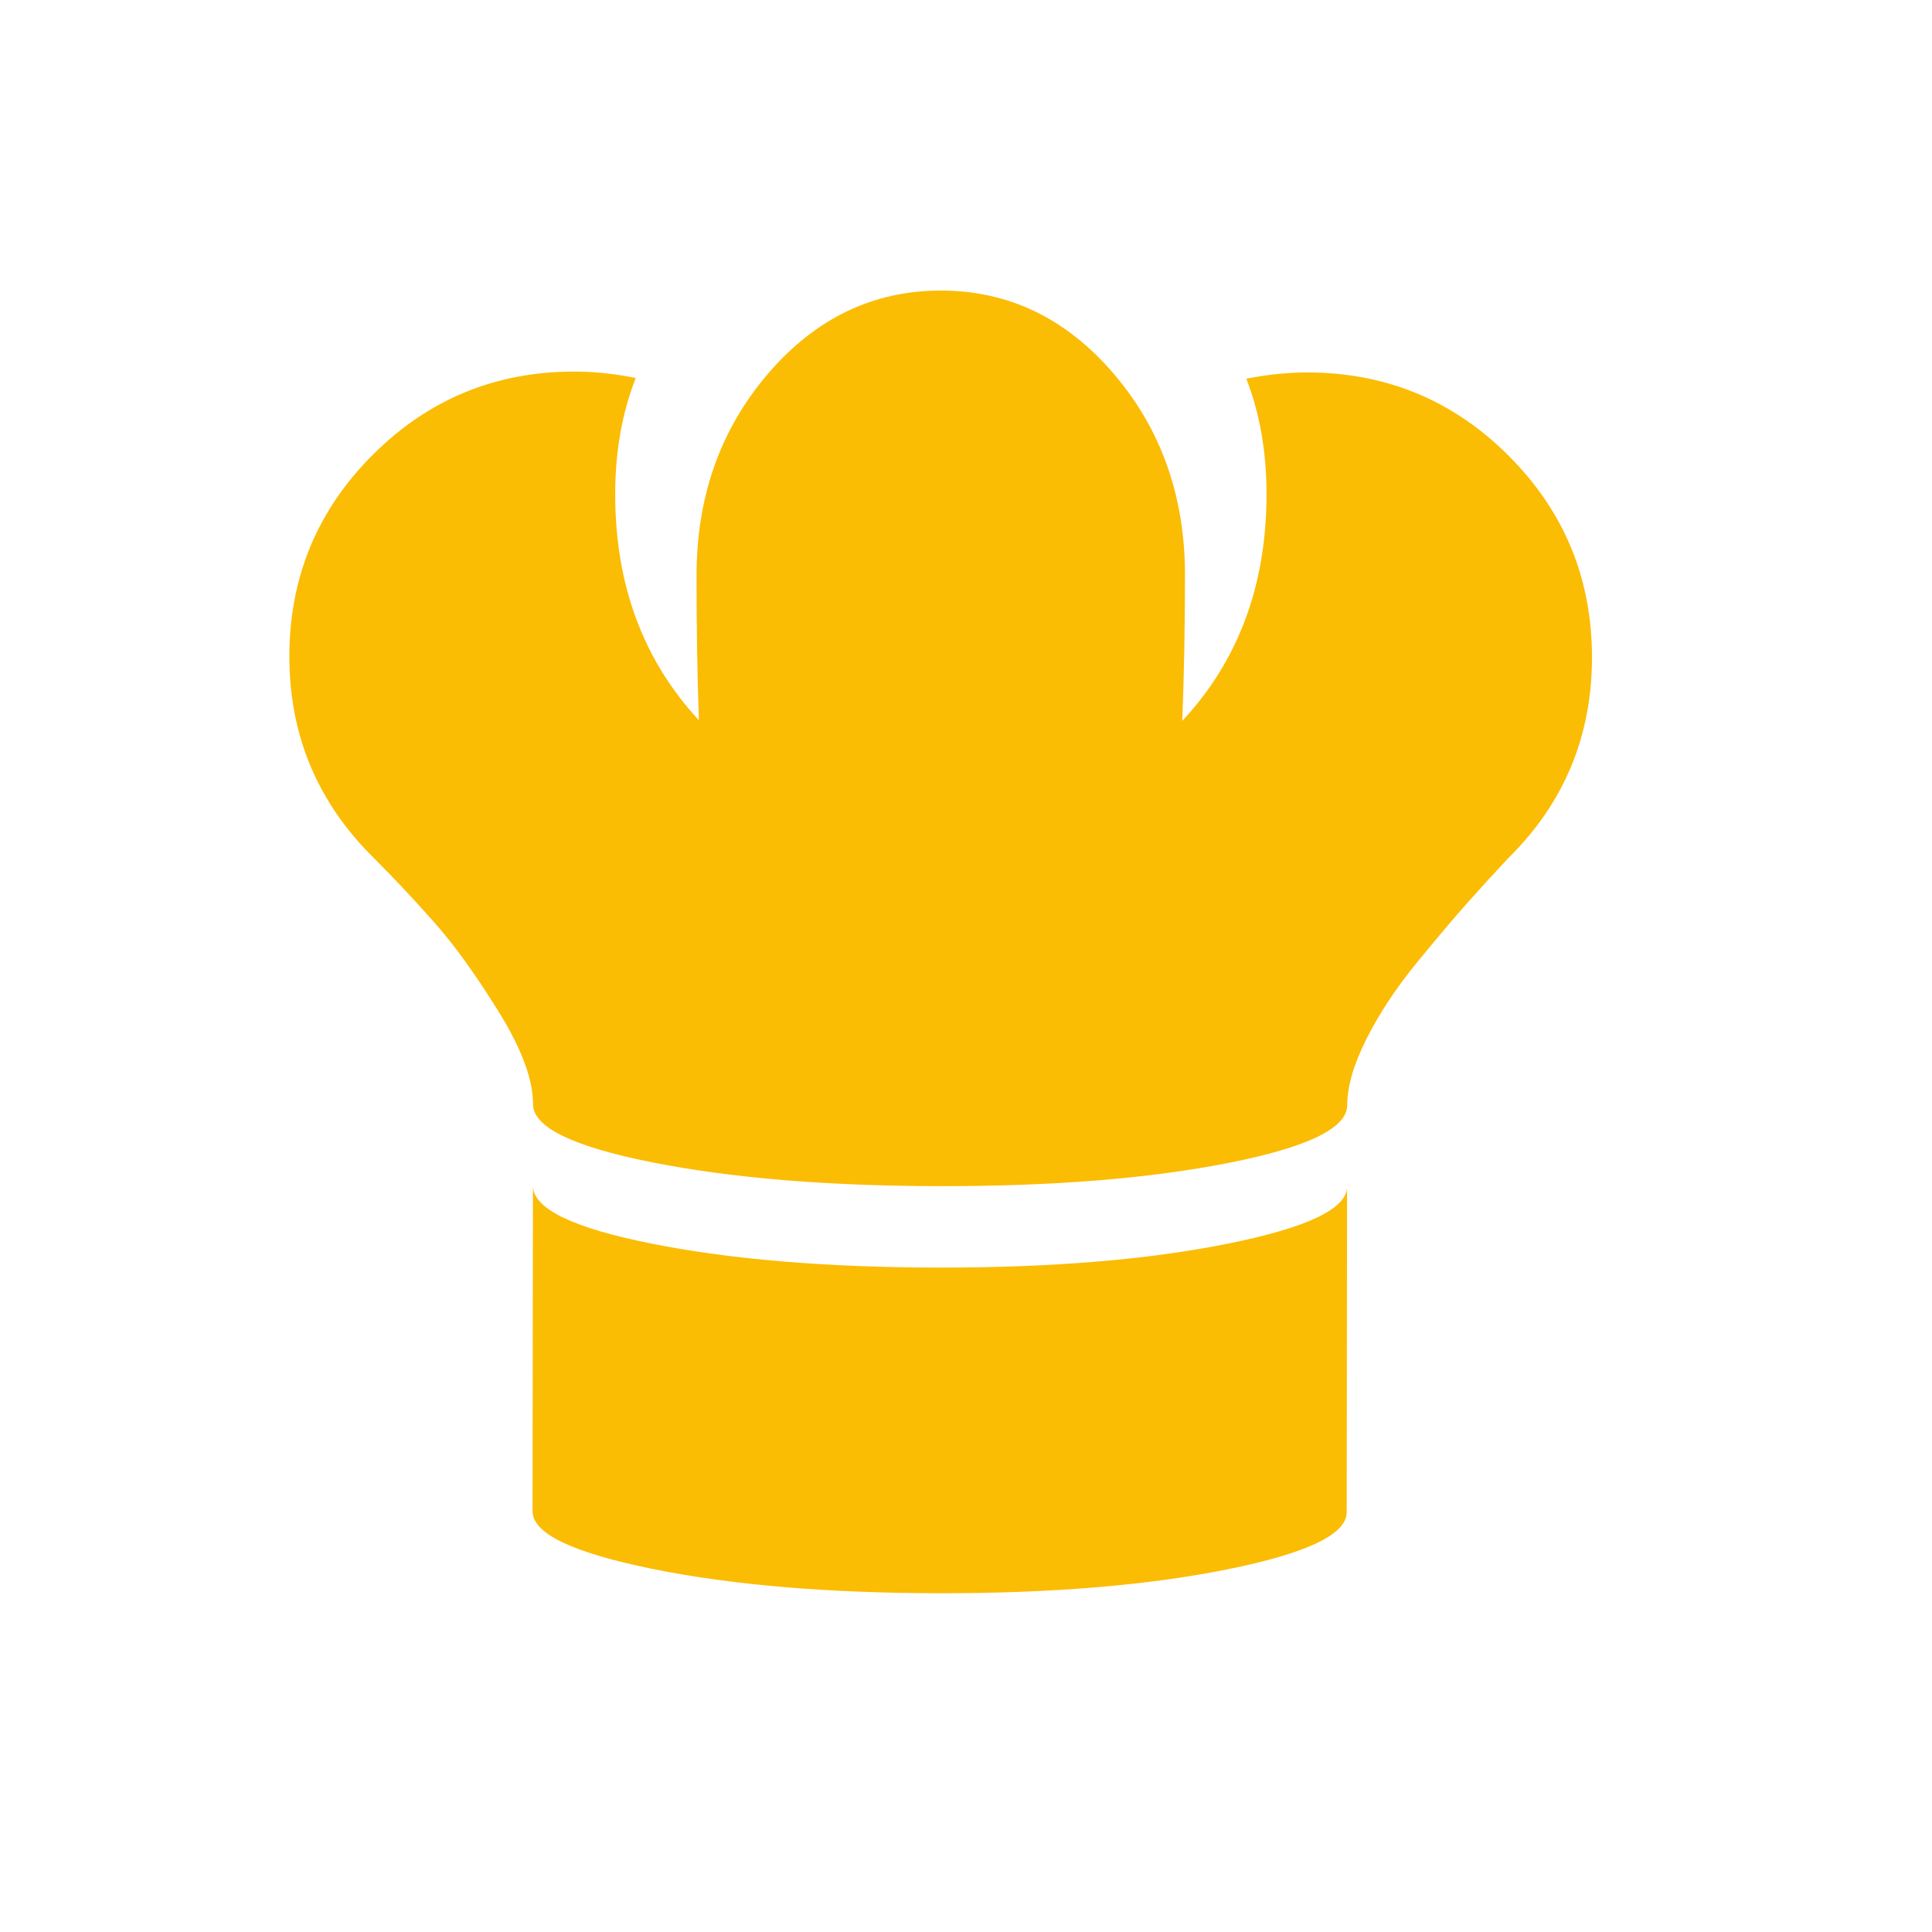 <svg width="40" height="40" viewBox="0 0 40 40" fill="none" xmlns="http://www.w3.org/2000/svg">
<path d="M31.217 17.777C30.953 18.058 30.681 18.356 30.399 18.672C30.118 18.987 29.762 19.408 29.331 19.934C28.901 20.461 28.553 20.987 28.289 21.514C28.025 22.04 27.893 22.496 27.892 22.883C27.892 23.357 27.07 23.755 25.428 24.078C23.786 24.401 21.797 24.561 19.462 24.558C17.127 24.555 15.139 24.39 13.497 24.064C11.856 23.737 11.036 23.336 11.036 22.862C11.037 22.353 10.801 21.716 10.328 20.952C9.854 20.187 9.412 19.572 9 19.107C8.588 18.641 8.18 18.206 7.777 17.801C6.584 16.641 5.989 15.236 5.991 13.585C5.993 11.952 6.569 10.562 7.721 9.413C8.872 8.264 10.265 7.691 11.898 7.693C12.301 7.693 12.723 7.738 13.162 7.826C12.88 8.546 12.738 9.344 12.737 10.222C12.735 12.101 13.312 13.664 14.47 14.912C14.436 13.964 14.42 12.963 14.421 11.91C14.423 10.277 14.916 8.886 15.901 7.737C16.886 6.588 18.08 6.015 19.485 6.016C20.889 6.018 22.083 6.595 23.065 7.746C24.047 8.897 24.536 10.289 24.534 11.922C24.533 12.993 24.514 13.994 24.478 14.925C25.639 13.679 26.22 12.117 26.222 10.239C26.223 9.361 26.084 8.562 25.804 7.841C26.243 7.754 26.664 7.711 27.068 7.711C28.701 7.713 30.092 8.29 31.24 9.441C32.389 10.593 32.962 11.985 32.96 13.618C32.958 15.251 32.377 16.637 31.217 17.777ZM19.447 26.244C21.773 26.246 23.762 26.082 25.413 25.75C27.064 25.419 27.89 25.025 27.89 24.568L27.882 31.311C27.881 31.767 27.056 32.161 25.405 32.493C23.754 32.824 21.765 32.989 19.439 32.986C17.112 32.983 15.129 32.814 13.487 32.478C11.846 32.143 11.026 31.747 11.026 31.29L11.034 24.548C11.034 25.022 11.854 25.422 13.495 25.749C15.137 26.076 17.121 26.241 19.447 26.244Z" fill="#FBBC04"/>
</svg>
